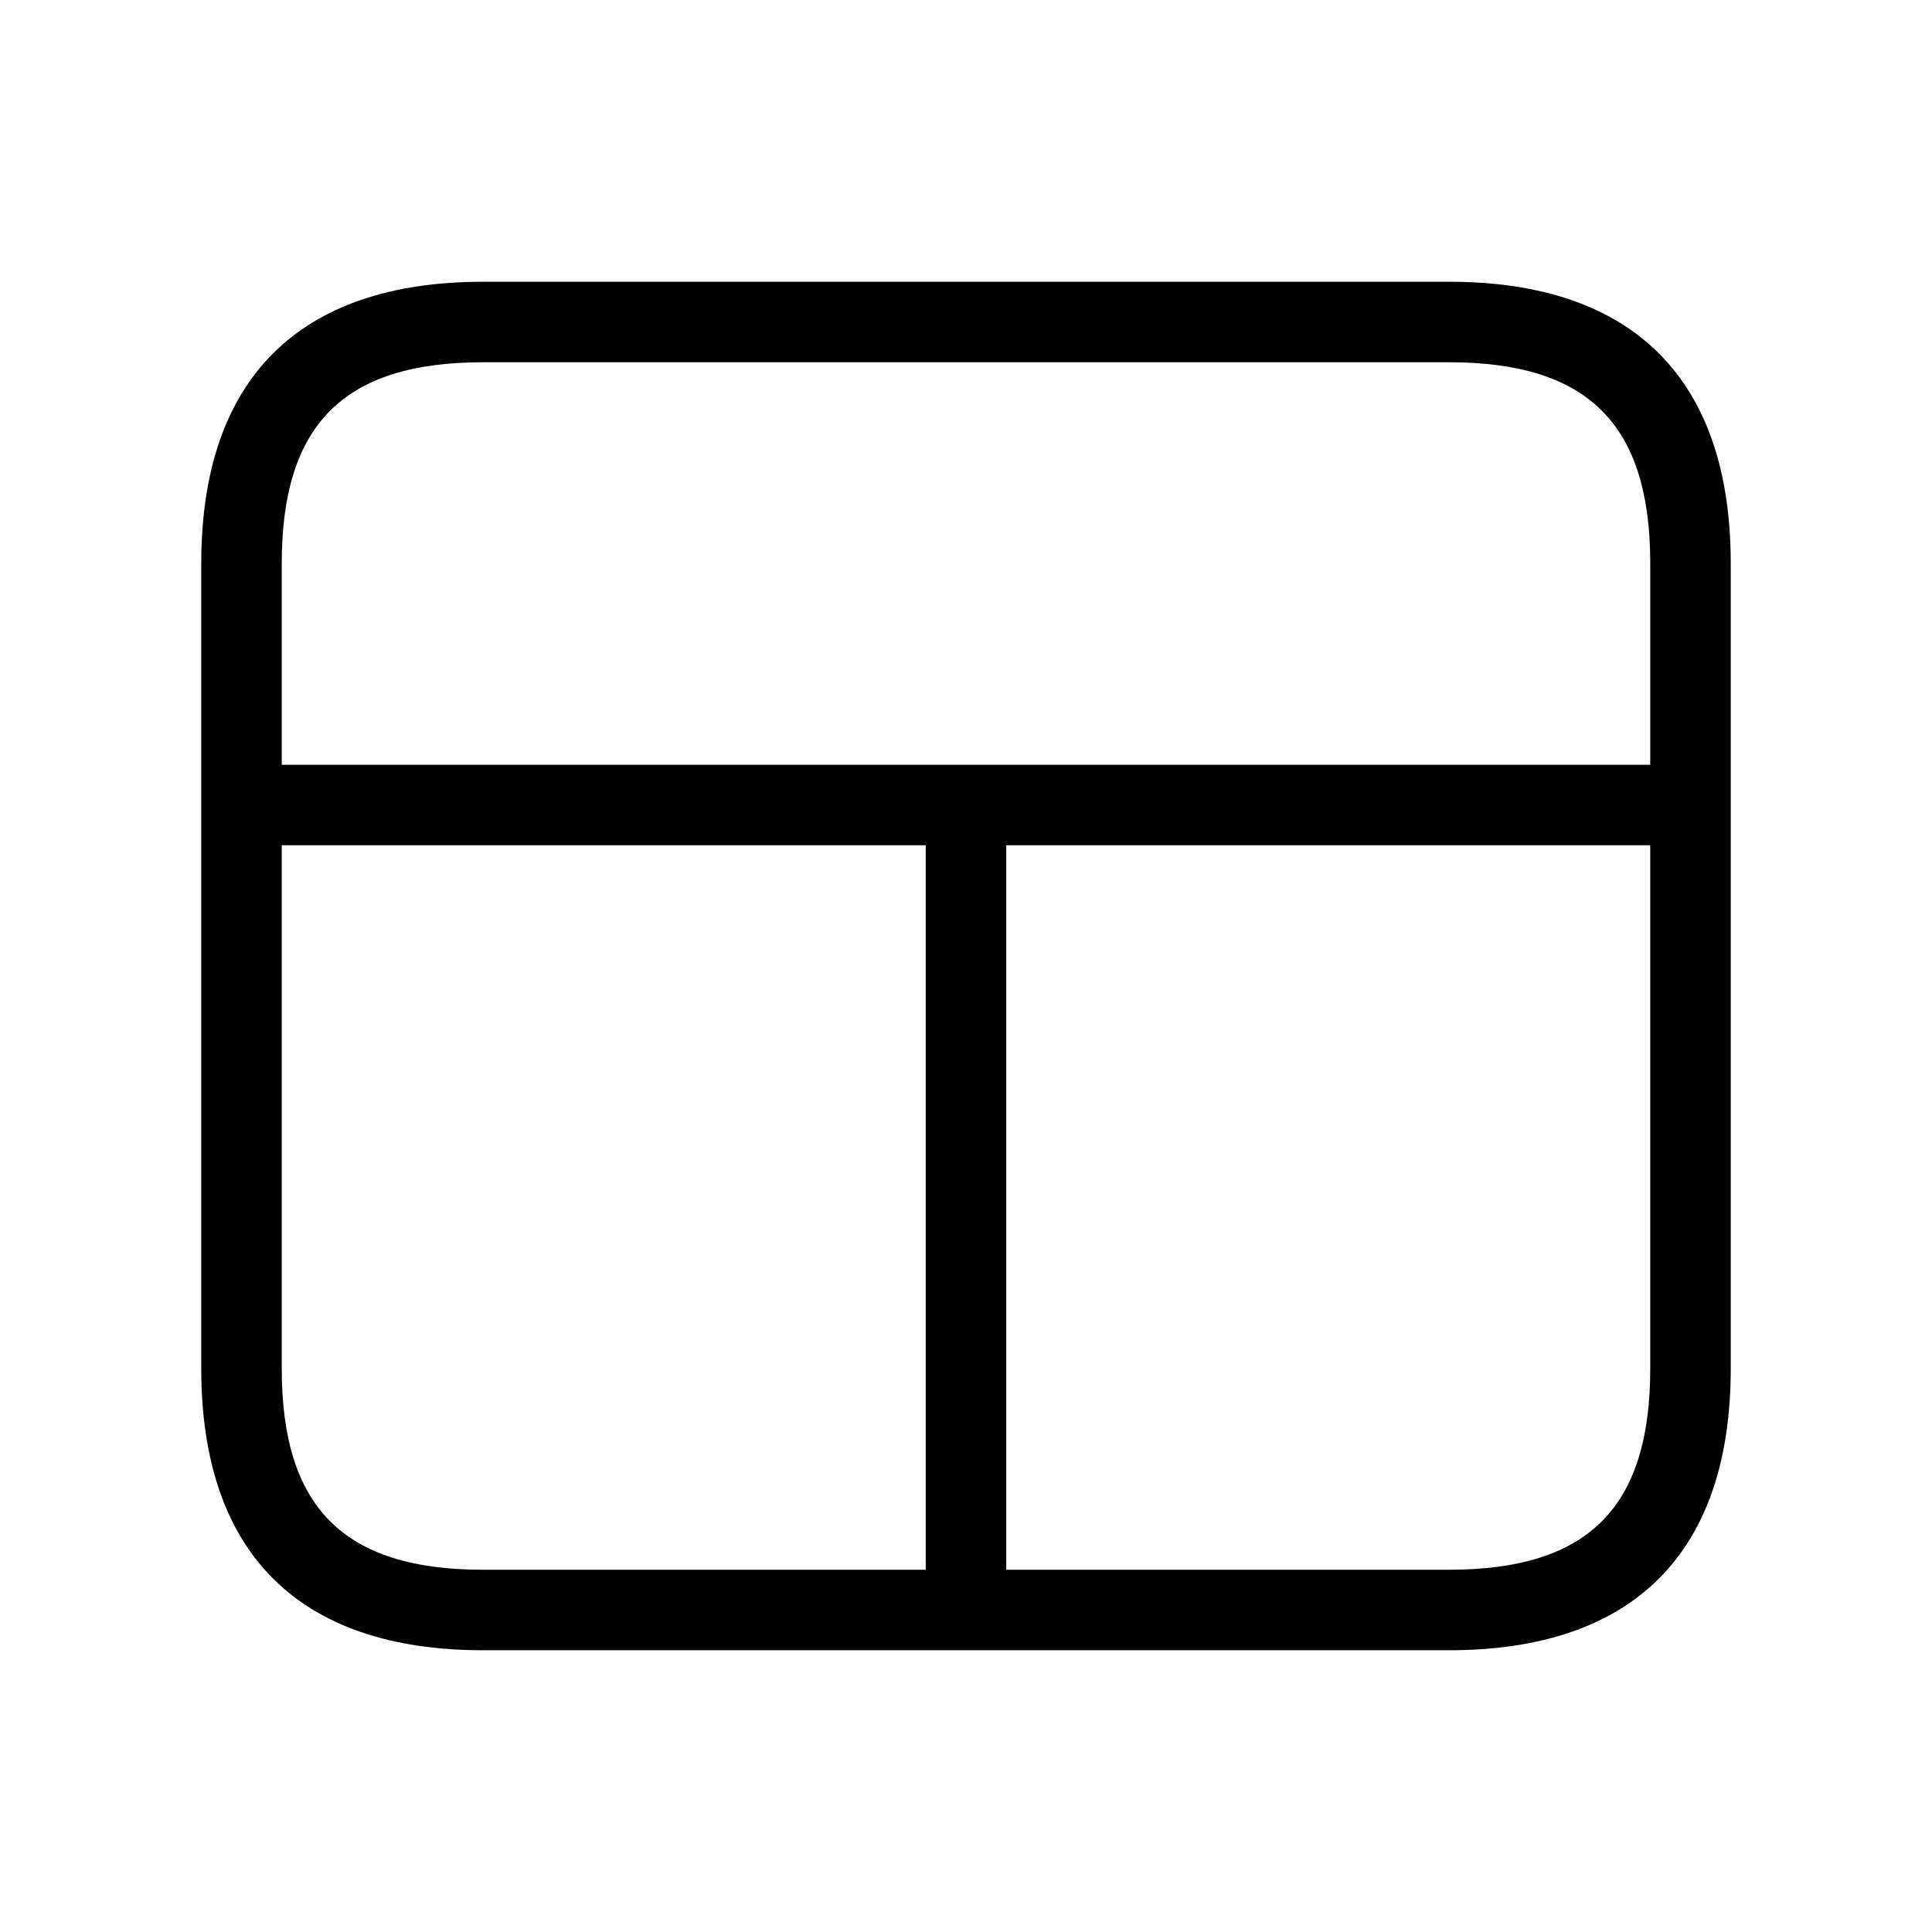 <svg xmlns="http://www.w3.org/2000/svg" width="24" height="24" viewBox="0 0 24 24">
    <path d="M18,3.5H6C3.71,3.5,2.5,4.71,2.5,7V17c0,2.29,1.21,3.5,3.5,3.5H18c2.29,0,3.5-1.21,3.5-3.5V7C21.5,4.71,20.29,3.5,18,3.5Zm-6.5,16H6c-1.729,0-2.5-.771-2.5-2.5V10.5h8Zm9-2.5c0,1.729-.771,2.5-2.5,2.5H12.5v-9h8Zm0-7.5H3.5V7c0-1.729.771-2.5,2.5-2.5H18c1.729,0,2.5.771,2.5,2.5Z"/>
</svg>